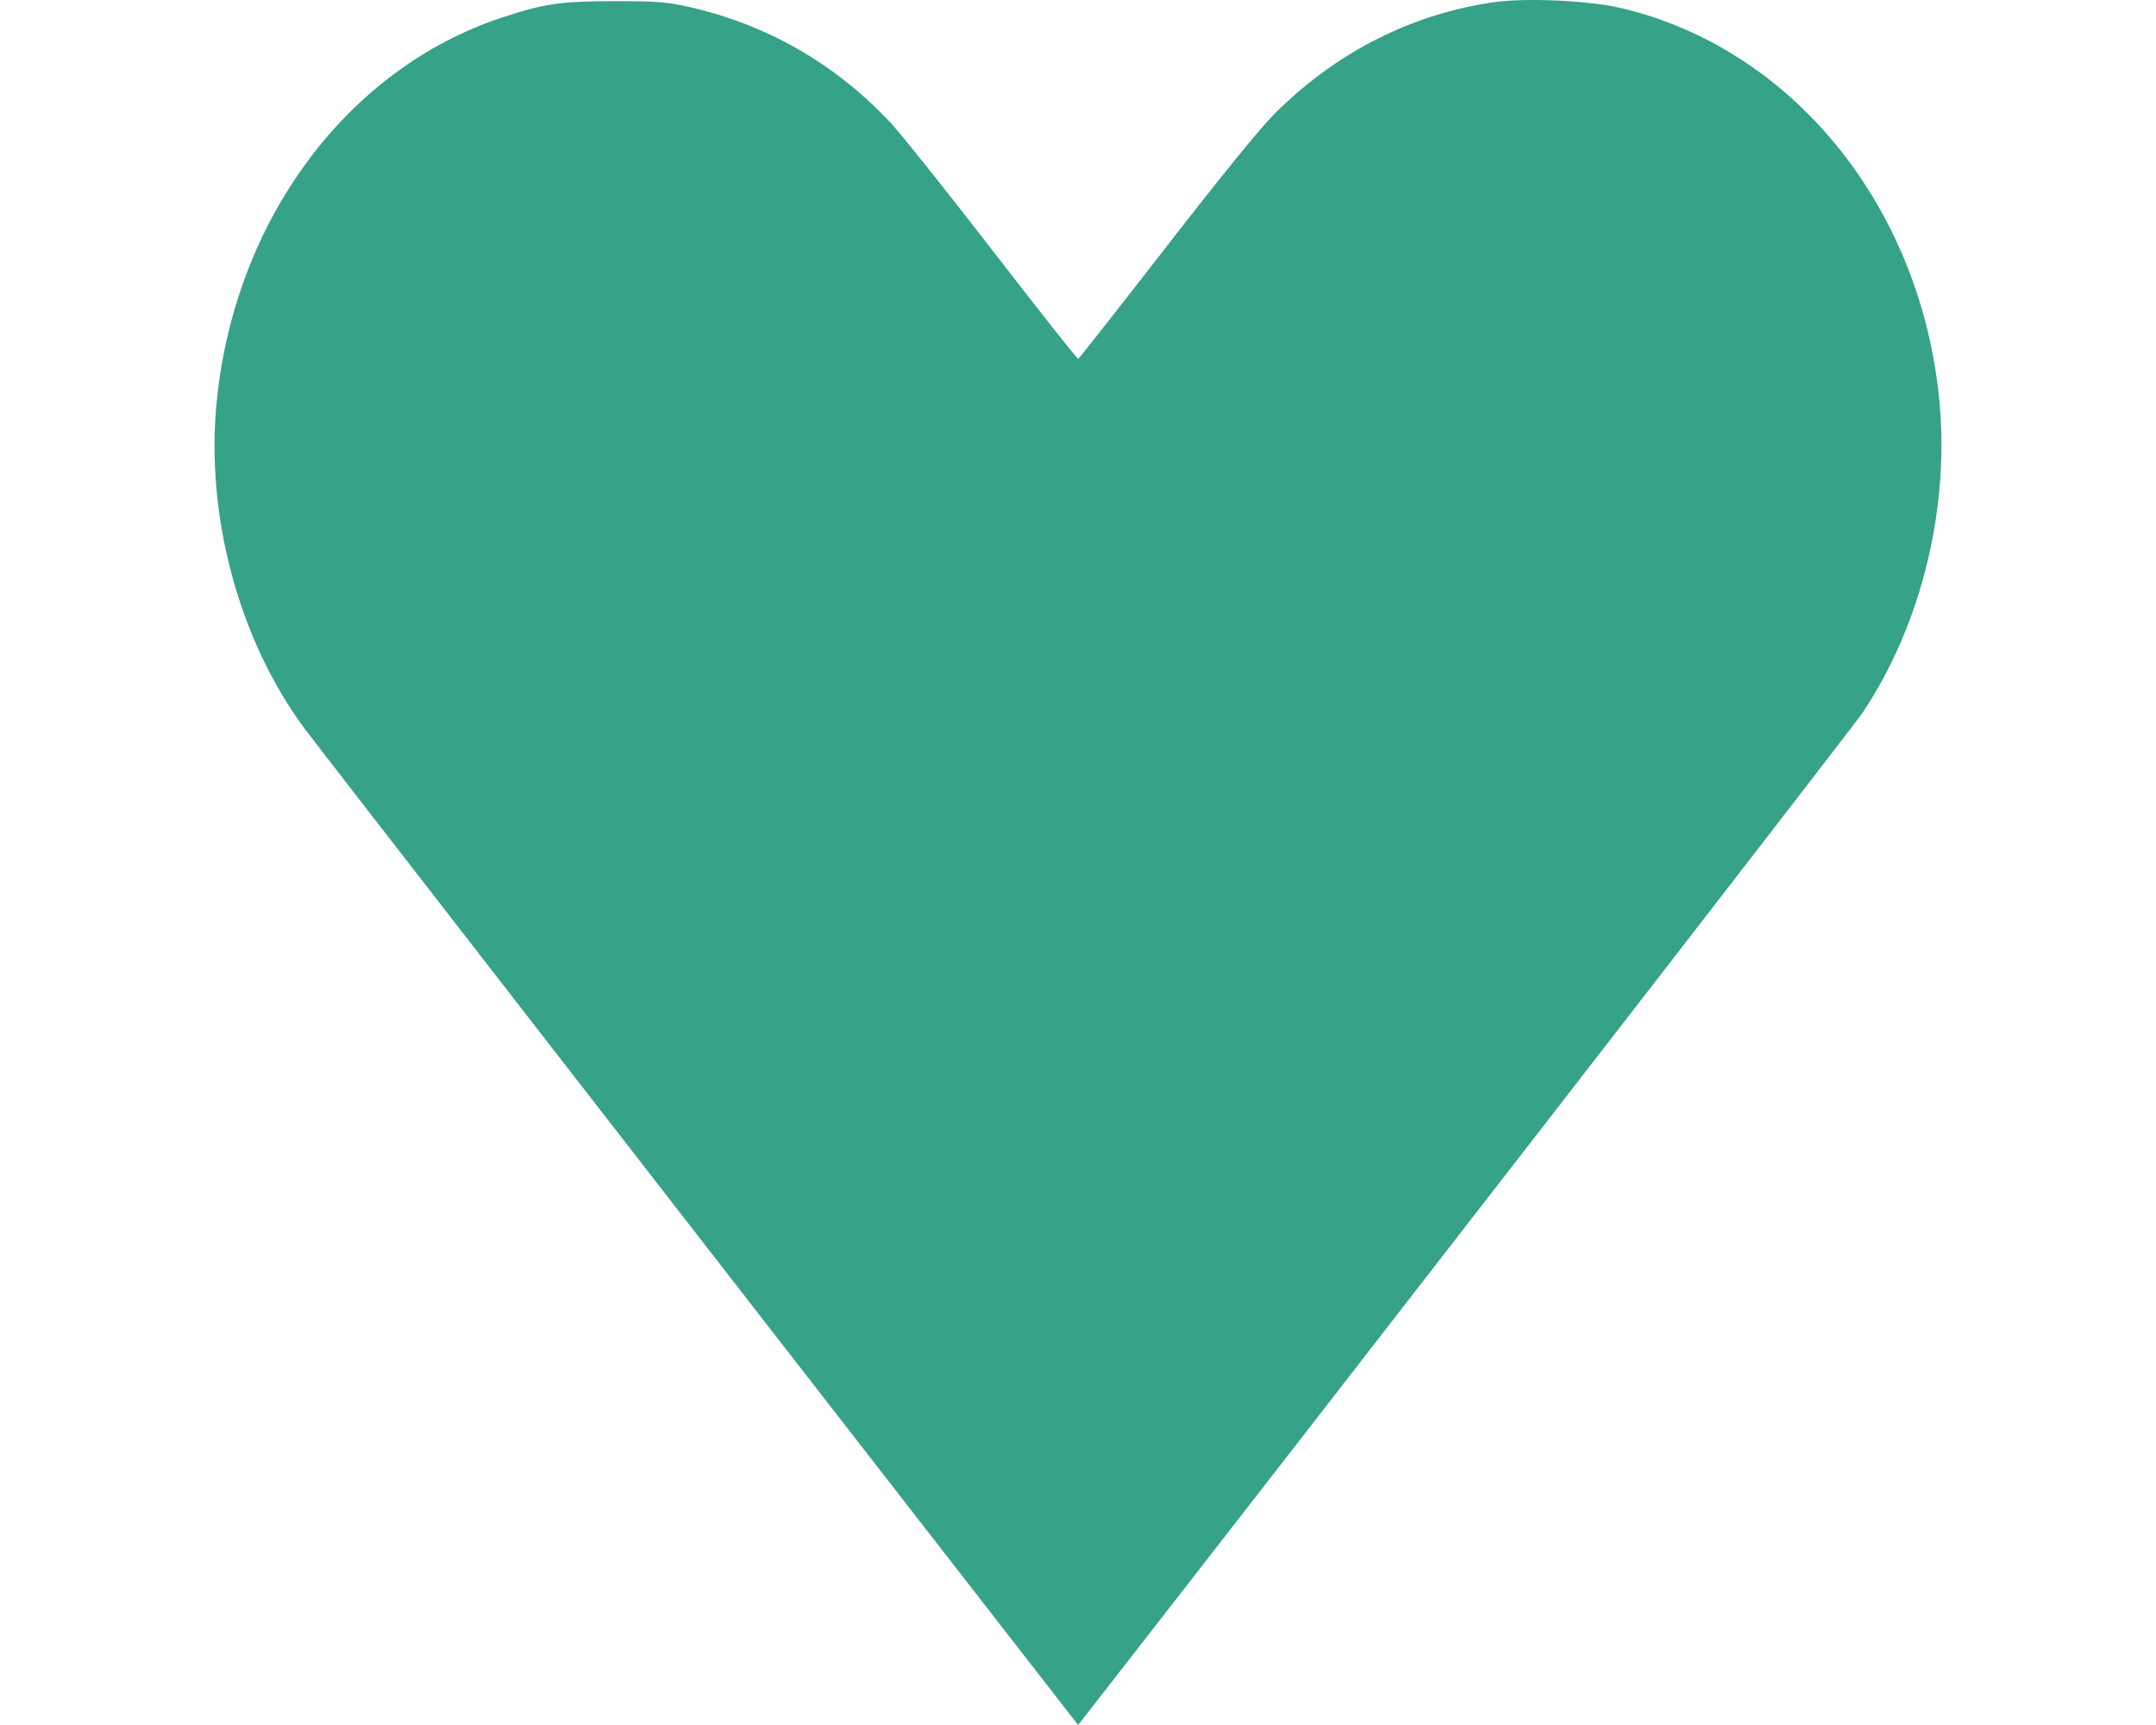 <svg xmlns="http://www.w3.org/2000/svg" width="1200" height="960">
    <path d="M555.29 902.413C387.933 687.23 176.27 414.573 169.651 405.648c-36.81-49.647-55.41-118.963-48.993-182.59 10.18-100.956 72.71-184.944 158.818-213.323C302.959 1.995 312.056.67 341.858.65c23.58-.016 29.128.406 41.366 3.146 43.608 9.764 82.007 31.834 112.662 64.751 5.9 6.335 31.559 38.491 57.02 71.458 25.463 32.966 46.7 59.823 47.195 59.68.495-.142 22.527-28.138 48.959-62.212 30.244-38.989 52.622-66.499 60.372-74.216 34.24-34.1 75.838-55.288 121.71-61.995C848.963-1.344 884.436.26 902.31 4.48c94.306 22.268 165.12 108.386 176.773 214.975 6.703 61.315-9.195 127.634-42.527 177.403-5.195 7.756-313.52 405.57-434.041 560.018L600.078 960z" style="fill:#36a288;stroke-width:.963"/>
</svg>
